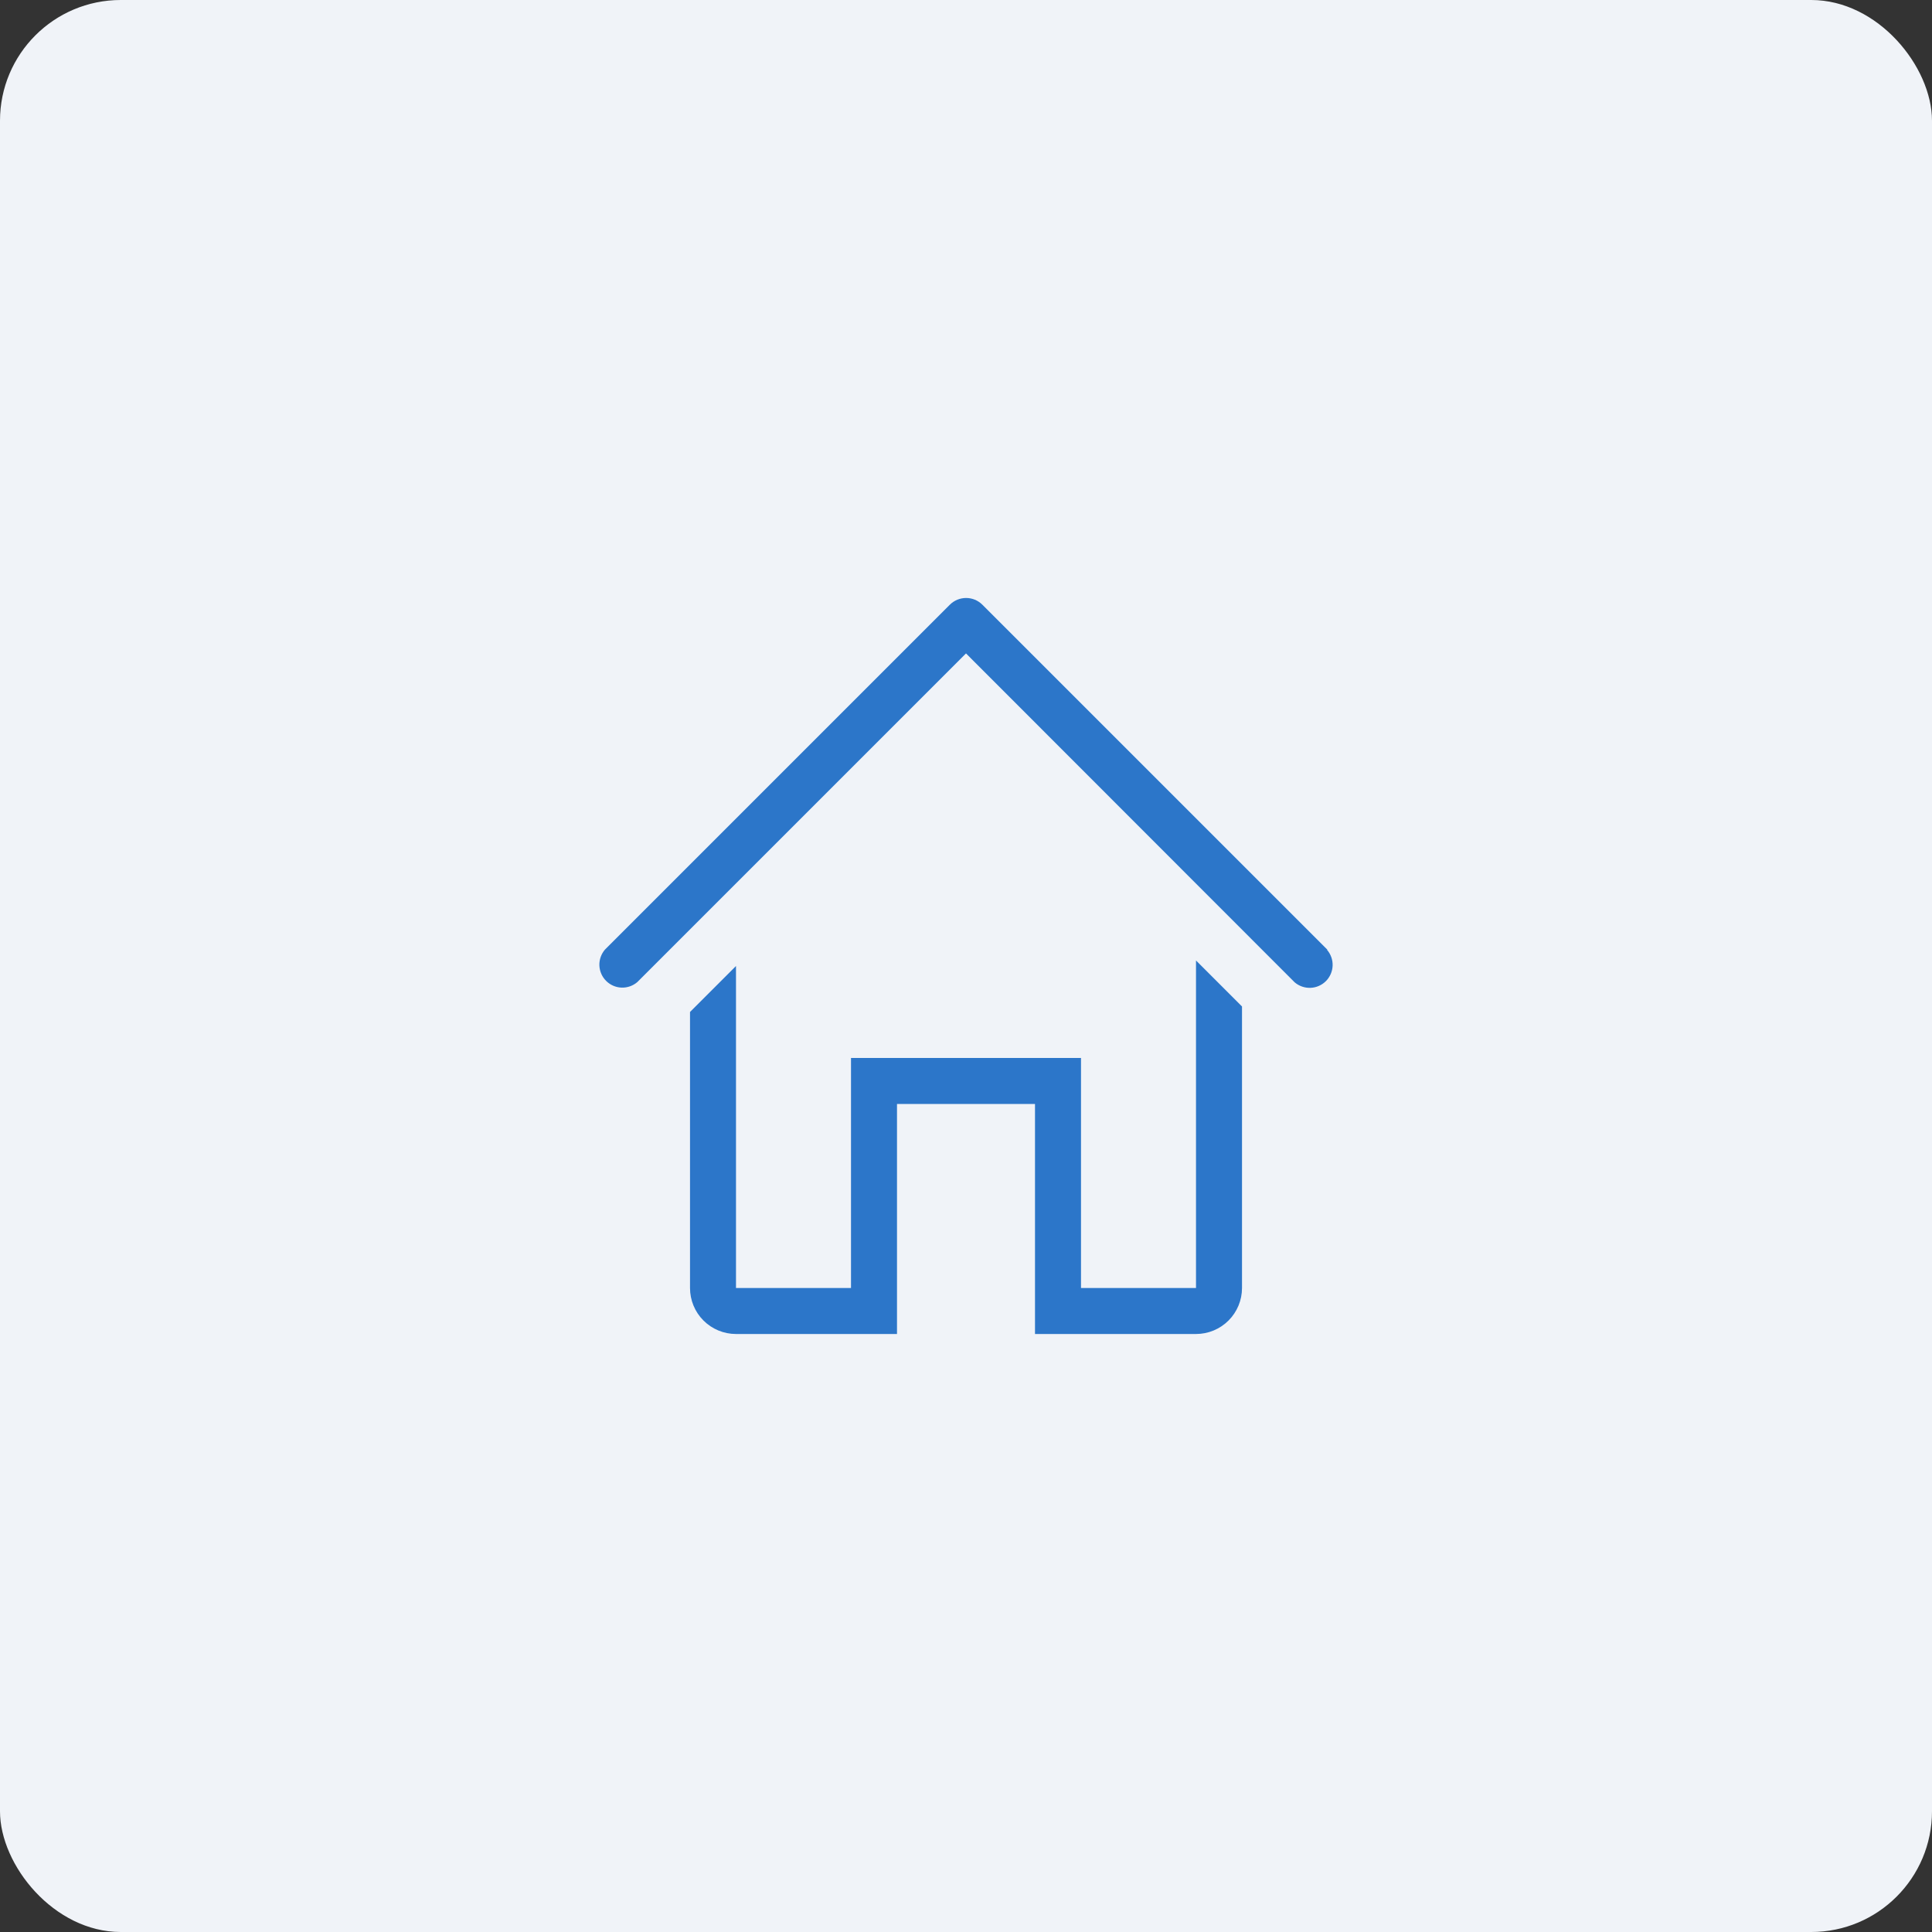 <svg width="80" height="80" viewBox="0 0 80 80" fill="none" xmlns="http://www.w3.org/2000/svg">
<rect x="0" y="0" width="80" height="80" fill="#333333" stroke="none"/>
<rect width="80" height="80" rx="5" fill="#F0F3F8"/>
<path d="M54.962 39.323L40.676 25.038C40.498 24.86 40.256 24.761 40.005 24.761C39.753 24.761 39.512 24.86 39.333 25.038L25.048 39.323C24.892 39.506 24.81 39.74 24.819 39.98C24.829 40.219 24.928 40.447 25.098 40.616C25.267 40.786 25.495 40.885 25.734 40.895C25.974 40.904 26.208 40.822 26.39 40.666L40 27.057L53.609 40.676C53.792 40.832 54.026 40.913 54.266 40.904C54.505 40.895 54.733 40.795 54.903 40.626C55.072 40.456 55.171 40.229 55.181 39.989C55.19 39.749 55.108 39.515 54.952 39.333L54.962 39.323Z" fill="#2C76C9"/>
<path d="M49.524 53.333H44.762V43.809H35.238V53.333H30.476V40L28.572 41.904V53.333C28.572 53.838 28.772 54.323 29.129 54.68C29.487 55.037 29.971 55.238 30.476 55.238H37.143V45.714H42.857V55.238H49.524C50.029 55.238 50.514 55.037 50.871 54.68C51.228 54.323 51.429 53.838 51.429 53.333V41.676L49.524 39.771V53.333Z" fill="#2C76C9"/>
</svg>
